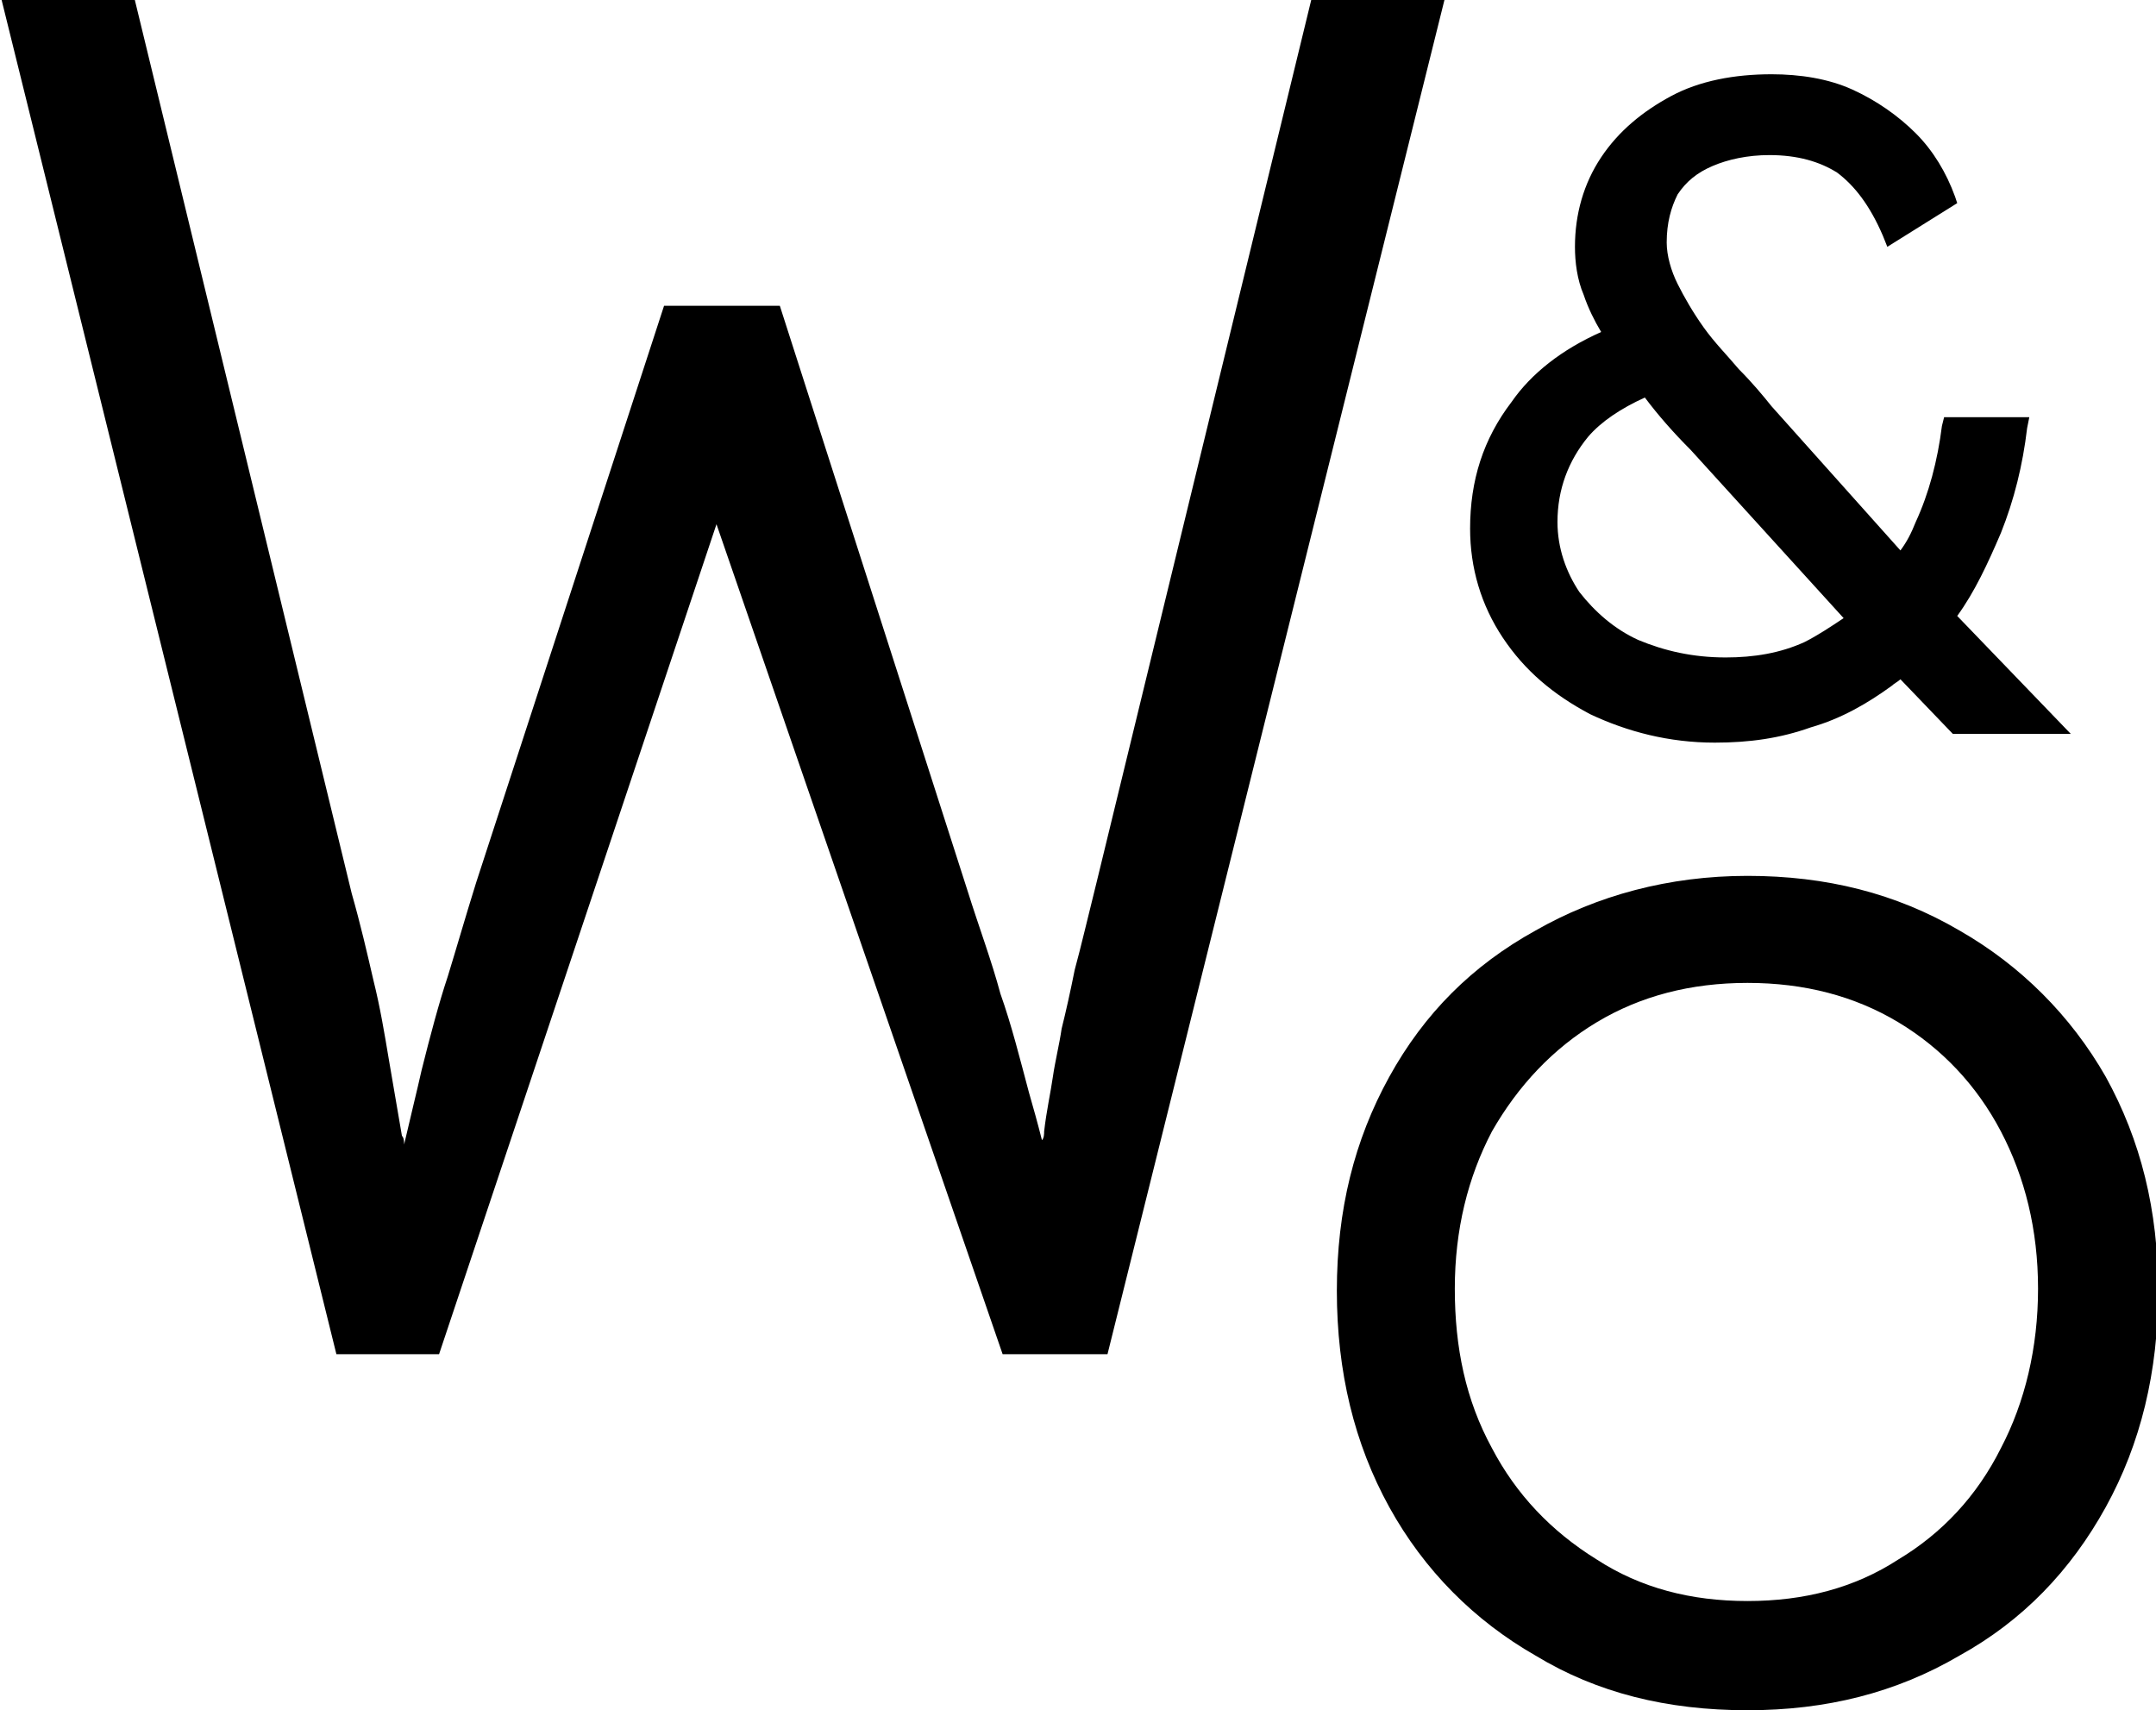 <?xml version="1.0" encoding="utf-8"?>
<!-- Generator: Adobe Illustrator 26.3.1, SVG Export Plug-In . SVG Version: 6.00 Build 0)  -->
<svg version="1.1" id="레이어_1" xmlns="http://www.w3.org/2000/svg" xmlns:xlink="http://www.w3.org/1999/xlink" x="0px"
	 y="0px" viewBox="0 0 98.7 78.3" style="enable-background:new 0 0 98.7 78.3;" xml:space="preserve">
<path d="M60.1-0.3l-9.9,40.7c-0.4,1.6-0.7,2.9-1,4c-0.2,1-0.4,1.9-0.6,2.7c-0.1,0.7-0.3,1.5-0.4,2.2c-0.1,0.7-0.3,1.6-0.4,2.5
	c0,0.1,0,0.3-0.1,0.4c-0.2-0.8-0.4-1.5-0.6-2.2c-0.4-1.5-0.8-3.1-1.3-4.5c-0.4-1.5-1-3.1-1.5-4.7L35.7,14h-5.3l-8.6,26.4
	c-0.5,1.6-0.9,3-1.3,4.3c-0.4,1.2-0.8,2.7-1.2,4.3c-0.2,0.9-0.5,2.1-0.8,3.4c0-0.1,0-0.3-0.1-0.4c-0.2-1.2-0.4-2.3-0.6-3.5
	c-0.2-1.2-0.4-2.4-0.7-3.6c-0.3-1.3-0.6-2.6-1-4L6.1-0.3H0L15.4,62h4.7l12.7-38l13.1,38h4.8L66.2-0.3H60.1z"/>
<path d="M89.6,28.2c0.8-1.1,1.4-2.4,2-3.8c0.6-1.5,1-3.1,1.2-4.8l0.1-0.5h-3.9l-0.1,0.4c-0.2,1.6-0.6,3.1-1.2,4.4
	c-0.2,0.5-0.4,0.9-0.7,1.3l-5.9-6.6c-0.4-0.5-0.9-1.1-1.5-1.7c-0.5-0.6-1.1-1.2-1.6-1.9c-0.5-0.7-0.9-1.4-1.2-2
	c-0.3-0.6-0.5-1.3-0.5-1.9c0-0.9,0.2-1.6,0.5-2.2c0.4-0.6,0.9-1,1.6-1.3c0.7-0.3,1.6-0.5,2.6-0.5c1.3,0,2.3,0.3,3.1,0.8
	c0.8,0.6,1.5,1.5,2.1,2.9l0.2,0.5l3.2-2l-0.1-0.3c-0.4-1.1-1-2.1-1.8-2.9c-0.8-0.8-1.8-1.5-2.9-2c-1.1-0.5-2.4-0.7-3.7-0.7
	c-1.7,0-3.3,0.3-4.6,1c-1.3,0.7-2.4,1.6-3.2,2.8c-0.8,1.2-1.2,2.6-1.2,4.1c0,0.7,0.1,1.5,0.4,2.2c0.2,0.6,0.5,1.2,0.8,1.7
	c-1.8,0.8-3.2,1.9-4.1,3.2c-1.3,1.7-1.9,3.6-1.9,5.8c0,1.8,0.5,3.5,1.5,5c1,1.5,2.3,2.6,4,3.5c1.7,0.8,3.6,1.3,5.7,1.3
	c1.6,0,3-0.2,4.4-0.7c1.4-0.4,2.6-1.1,3.7-1.9c0.1-0.1,0.3-0.2,0.4-0.3l2.4,2.5h5.4L89.6,28.2z M89.1,28.1L89.1,28.1
	C89.1,28.1,89.1,28.1,89.1,28.1L89.1,28.1z M84.4,28.3c-0.6,0.4-1.2,0.8-1.8,1.1c-1.1,0.5-2.3,0.7-3.6,0.7c-1.5,0-2.8-0.3-4-0.8
	c-1.1-0.5-2-1.3-2.7-2.2c-0.6-0.9-1-2-1-3.2c0-1.5,0.5-2.8,1.4-3.9c0.6-0.7,1.5-1.3,2.6-1.8c0.6,0.8,1.3,1.6,2.1,2.4L84.4,28.3z"/>
<path d="M80,78.3c-3.7,0-6.9-0.8-9.7-2.5c-2.8-1.6-5.1-3.9-6.7-6.8c-1.6-2.9-2.4-6.2-2.4-9.9c0-3.7,0.8-6.9,2.4-9.8
	c1.6-2.9,3.8-5.1,6.7-6.7c2.8-1.6,6.1-2.5,9.7-2.5c3.6,0,6.8,0.8,9.7,2.5c2.8,1.6,5.1,3.9,6.7,6.7c1.6,2.9,2.4,6.1,2.4,9.8
	c0,3.7-0.8,7-2.4,9.9c-1.6,2.9-3.8,5.2-6.7,6.8C86.8,77.5,83.6,78.3,80,78.3z M80,73.3c2.6,0,4.9-0.6,6.9-1.9c2-1.2,3.6-2.9,4.7-5.1
	c1.1-2.1,1.7-4.6,1.7-7.3c0-2.7-0.6-5.1-1.7-7.2c-1.1-2.1-2.7-3.8-4.7-5c-2-1.2-4.3-1.8-6.9-1.8c-2.6,0-4.9,0.6-6.9,1.8
	c-2,1.2-3.6,2.9-4.8,5c-1.1,2.1-1.7,4.5-1.7,7.2c0,2.7,0.5,5.1,1.7,7.3c1.1,2.1,2.7,3.8,4.8,5.1C75.1,72.7,77.4,73.3,80,73.3z"/>
</svg>
